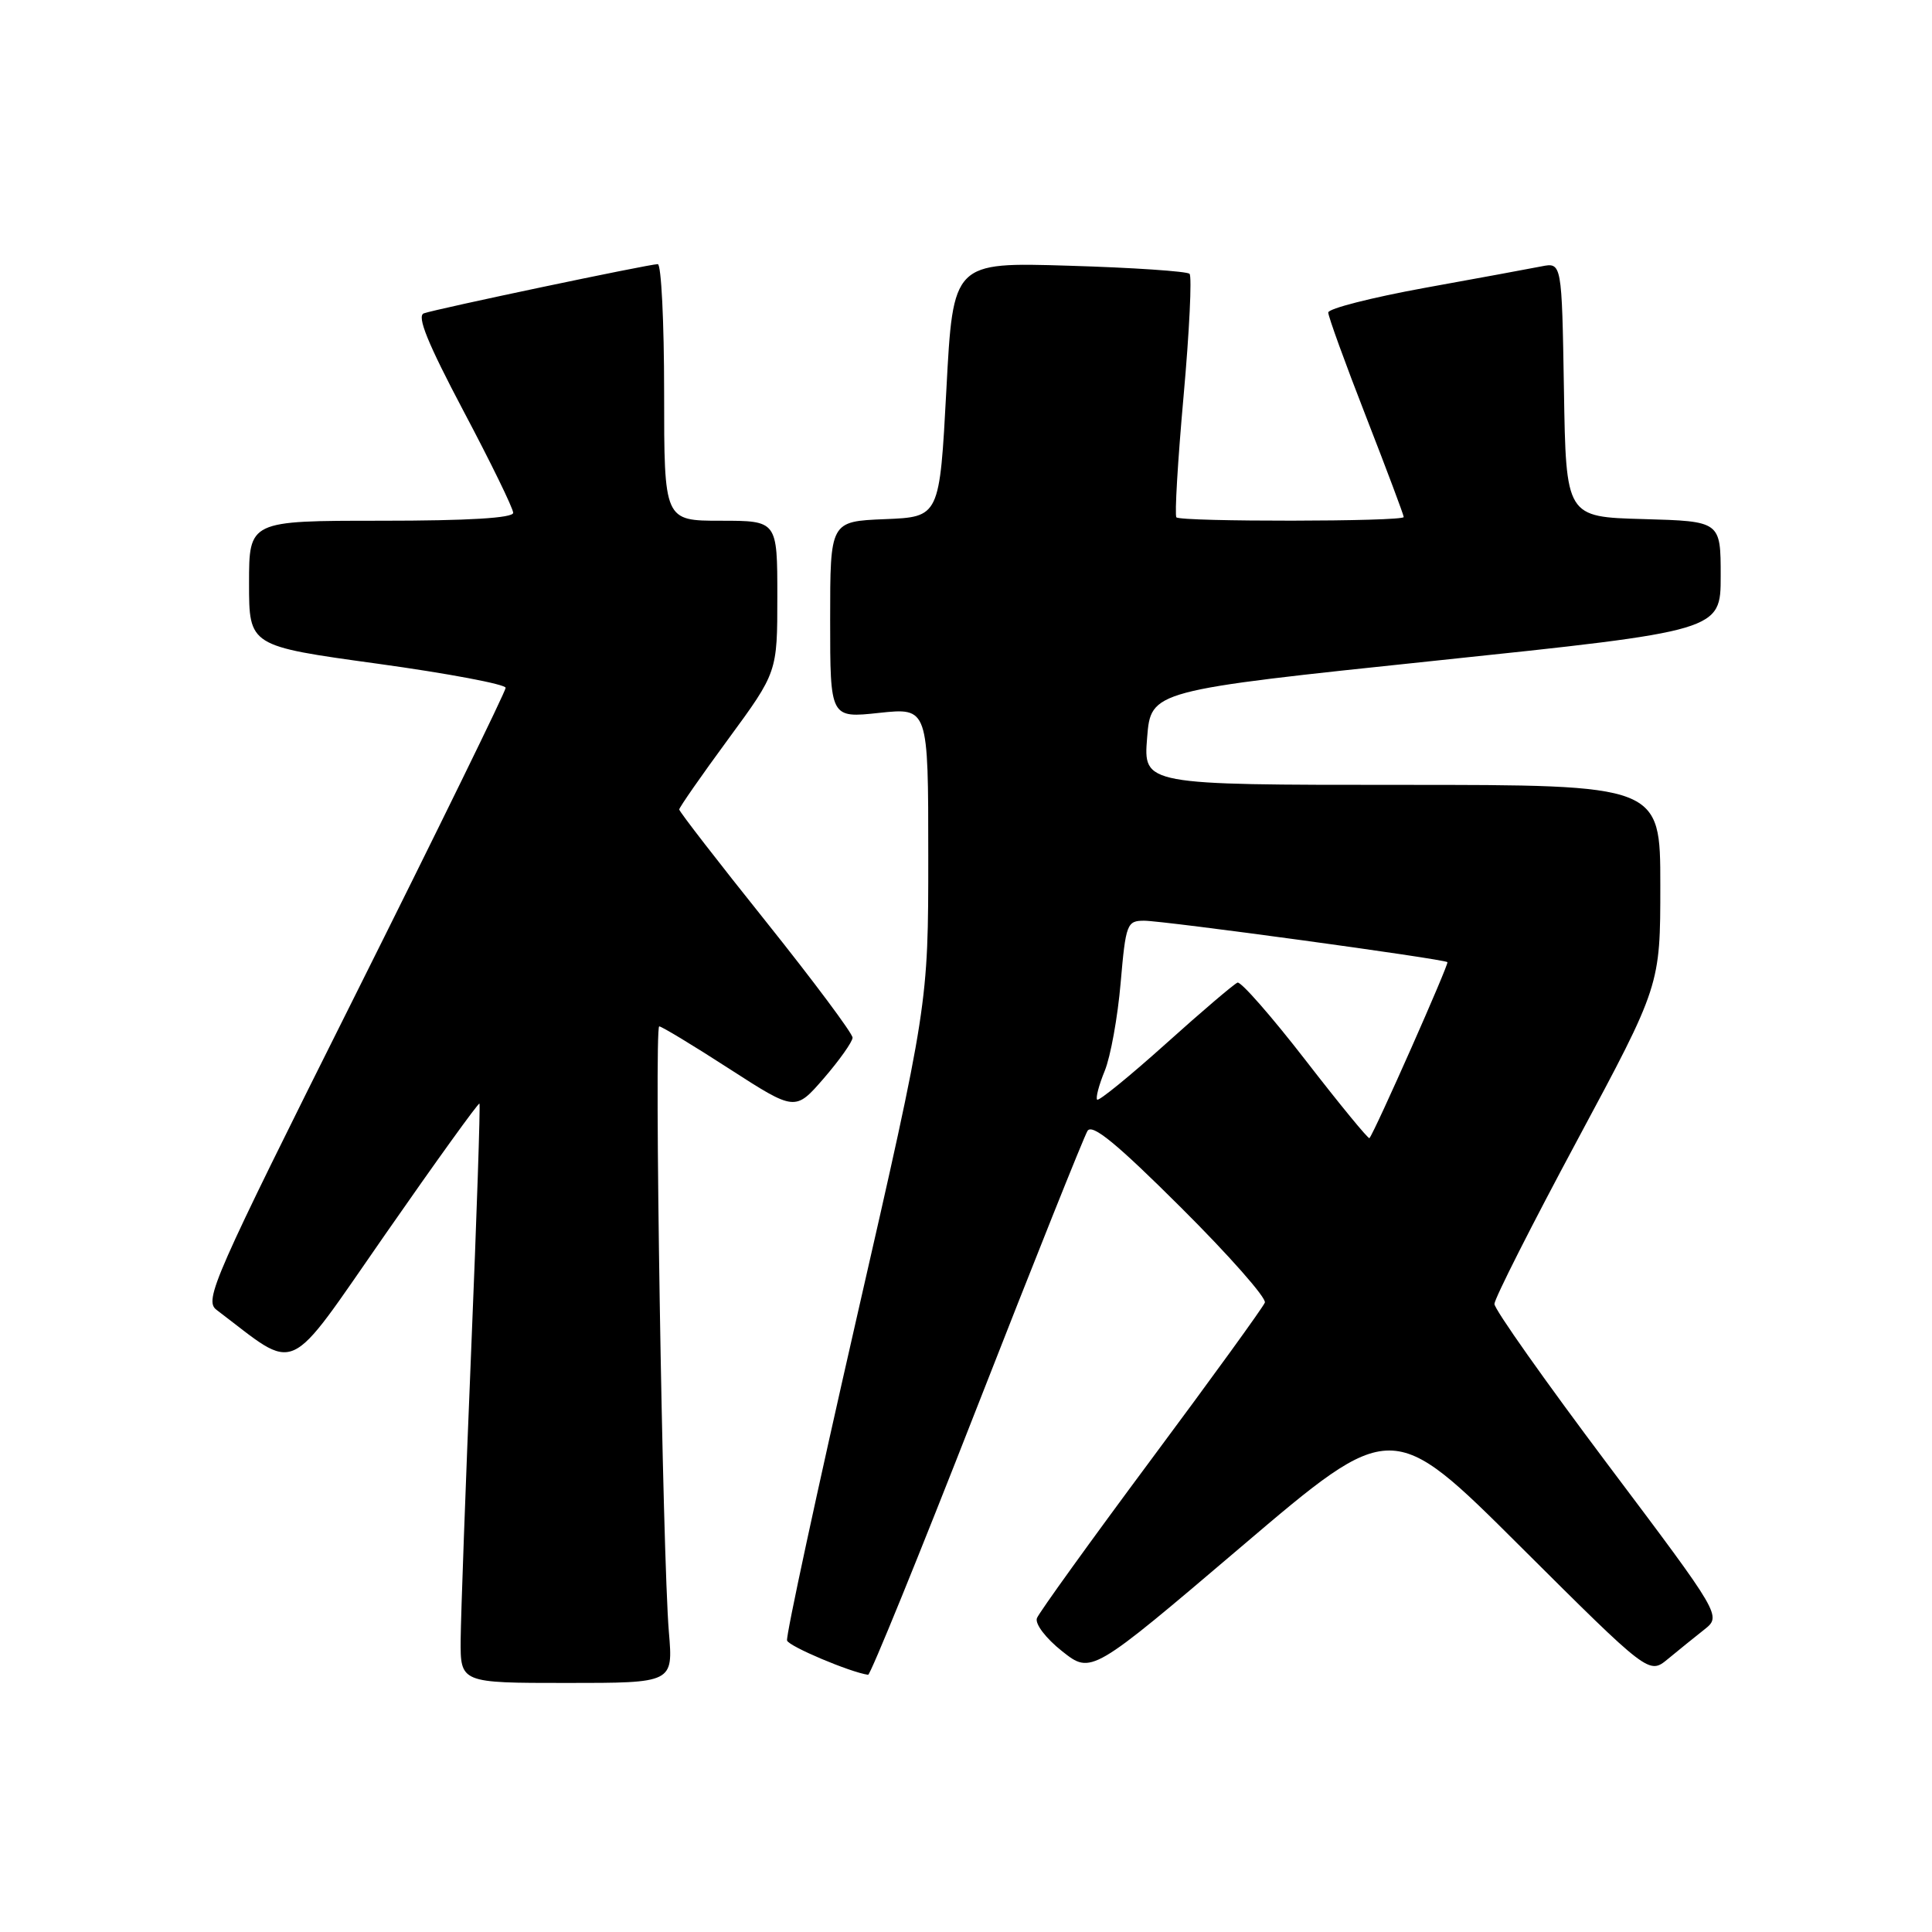 <?xml version="1.0" encoding="UTF-8" standalone="no"?>
<!DOCTYPE svg PUBLIC "-//W3C//DTD SVG 1.1//EN" "http://www.w3.org/Graphics/SVG/1.1/DTD/svg11.dtd" >
<svg xmlns="http://www.w3.org/2000/svg" xmlns:xlink="http://www.w3.org/1999/xlink" version="1.1" viewBox="0 0 256 256">
 <g >
 <path fill="currentColor"
d=" M 88.63 216.25 C 87.79 206.38 86.66 136.00 87.35 136.00 C 87.67 136.00 91.86 138.53 96.65 141.63 C 105.37 147.25 105.37 147.25 109.16 142.88 C 111.24 140.47 112.95 138.05 112.97 137.50 C 112.98 136.95 107.82 130.03 101.50 122.12 C 95.17 114.21 90.00 107.53 90.00 107.26 C 90.00 107.00 92.92 102.80 96.50 97.93 C 103.00 89.07 103.00 89.07 103.00 79.04 C 103.00 69.00 103.00 69.00 95.50 69.00 C 88.00 69.00 88.00 69.00 88.00 52.00 C 88.00 42.65 87.62 35.00 87.16 35.00 C 86.00 35.00 57.82 40.93 56.16 41.52 C 55.20 41.87 56.67 45.48 61.41 54.45 C 65.04 61.30 68.00 67.37 68.00 67.95 C 68.00 68.64 62.07 69.00 50.50 69.00 C 33.00 69.00 33.00 69.00 33.00 77.30 C 33.00 85.60 33.00 85.60 50.00 87.94 C 59.35 89.23 67.00 90.67 67.00 91.14 C 67.00 91.62 57.98 110.05 46.95 132.11 C 28.22 169.55 27.01 172.29 28.70 173.57 C 39.69 181.88 37.66 182.79 51.09 163.50 C 57.80 153.85 63.40 146.08 63.53 146.23 C 63.66 146.38 63.17 161.12 62.43 179.00 C 61.69 196.88 61.07 214.09 61.04 217.25 C 61.00 223.00 61.00 223.00 75.10 223.00 C 89.20 223.00 89.20 223.00 88.63 216.25 Z  M 129.41 186.60 C 137.03 167.12 143.64 150.59 144.10 149.85 C 144.72 148.85 147.98 151.53 156.48 160.00 C 162.83 166.32 167.83 171.99 167.60 172.60 C 167.37 173.21 160.59 182.57 152.54 193.39 C 144.49 204.22 137.68 213.68 137.40 214.41 C 137.11 215.16 138.57 217.08 140.74 218.80 C 144.60 221.85 144.60 221.85 164.52 204.91 C 184.44 187.96 184.44 187.96 201.47 204.93 C 218.50 221.89 218.50 221.89 221.00 219.83 C 222.38 218.69 224.54 216.94 225.81 215.94 C 228.12 214.11 228.12 214.11 213.06 194.08 C 204.78 183.06 198.01 173.48 198.02 172.78 C 198.03 172.07 202.98 162.29 209.02 151.04 C 220.00 130.58 220.00 130.58 220.00 117.29 C 220.00 104.00 220.00 104.00 185.75 104.00 C 151.50 104.00 151.50 104.00 152.00 97.75 C 152.50 91.50 152.50 91.50 190.25 87.54 C 228.00 83.58 228.00 83.58 228.00 76.32 C 228.00 69.07 228.00 69.07 217.75 68.78 C 207.50 68.50 207.50 68.50 207.23 51.63 C 206.95 34.76 206.95 34.76 204.23 35.30 C 202.73 35.60 195.76 36.88 188.75 38.15 C 181.74 39.43 176.00 40.89 176.00 41.41 C 176.00 41.94 178.25 48.14 181.00 55.19 C 183.75 62.25 186.00 68.24 186.00 68.51 C 186.00 69.13 156.50 69.16 155.88 68.55 C 155.63 68.30 156.06 61.07 156.83 52.49 C 157.60 43.91 157.95 36.62 157.62 36.28 C 157.28 35.95 150.10 35.46 141.65 35.21 C 126.29 34.74 126.29 34.74 125.40 51.62 C 124.50 68.50 124.50 68.50 117.25 68.79 C 110.00 69.09 110.00 69.09 110.00 82.12 C 110.00 95.16 110.00 95.16 116.50 94.46 C 123.00 93.77 123.00 93.77 123.00 113.44 C 123.00 133.11 123.00 133.11 113.48 174.76 C 108.25 197.66 104.11 216.84 104.29 217.38 C 104.55 218.16 112.62 221.57 115.03 221.92 C 115.32 221.97 121.80 206.07 129.41 186.60 Z  M 173.01 140.51 C 168.49 134.67 164.43 130.04 163.98 130.20 C 163.53 130.37 159.25 134.01 154.47 138.31 C 149.69 142.60 145.60 145.93 145.38 145.71 C 145.16 145.49 145.61 143.78 146.38 141.90 C 147.15 140.03 148.10 134.79 148.49 130.25 C 149.17 122.40 149.33 122.00 151.61 122.00 C 154.23 122.00 191.32 127.06 191.79 127.49 C 192.03 127.70 182.22 149.86 181.46 150.81 C 181.33 150.98 177.52 146.34 173.01 140.51 Z "/>
</g>
</svg>